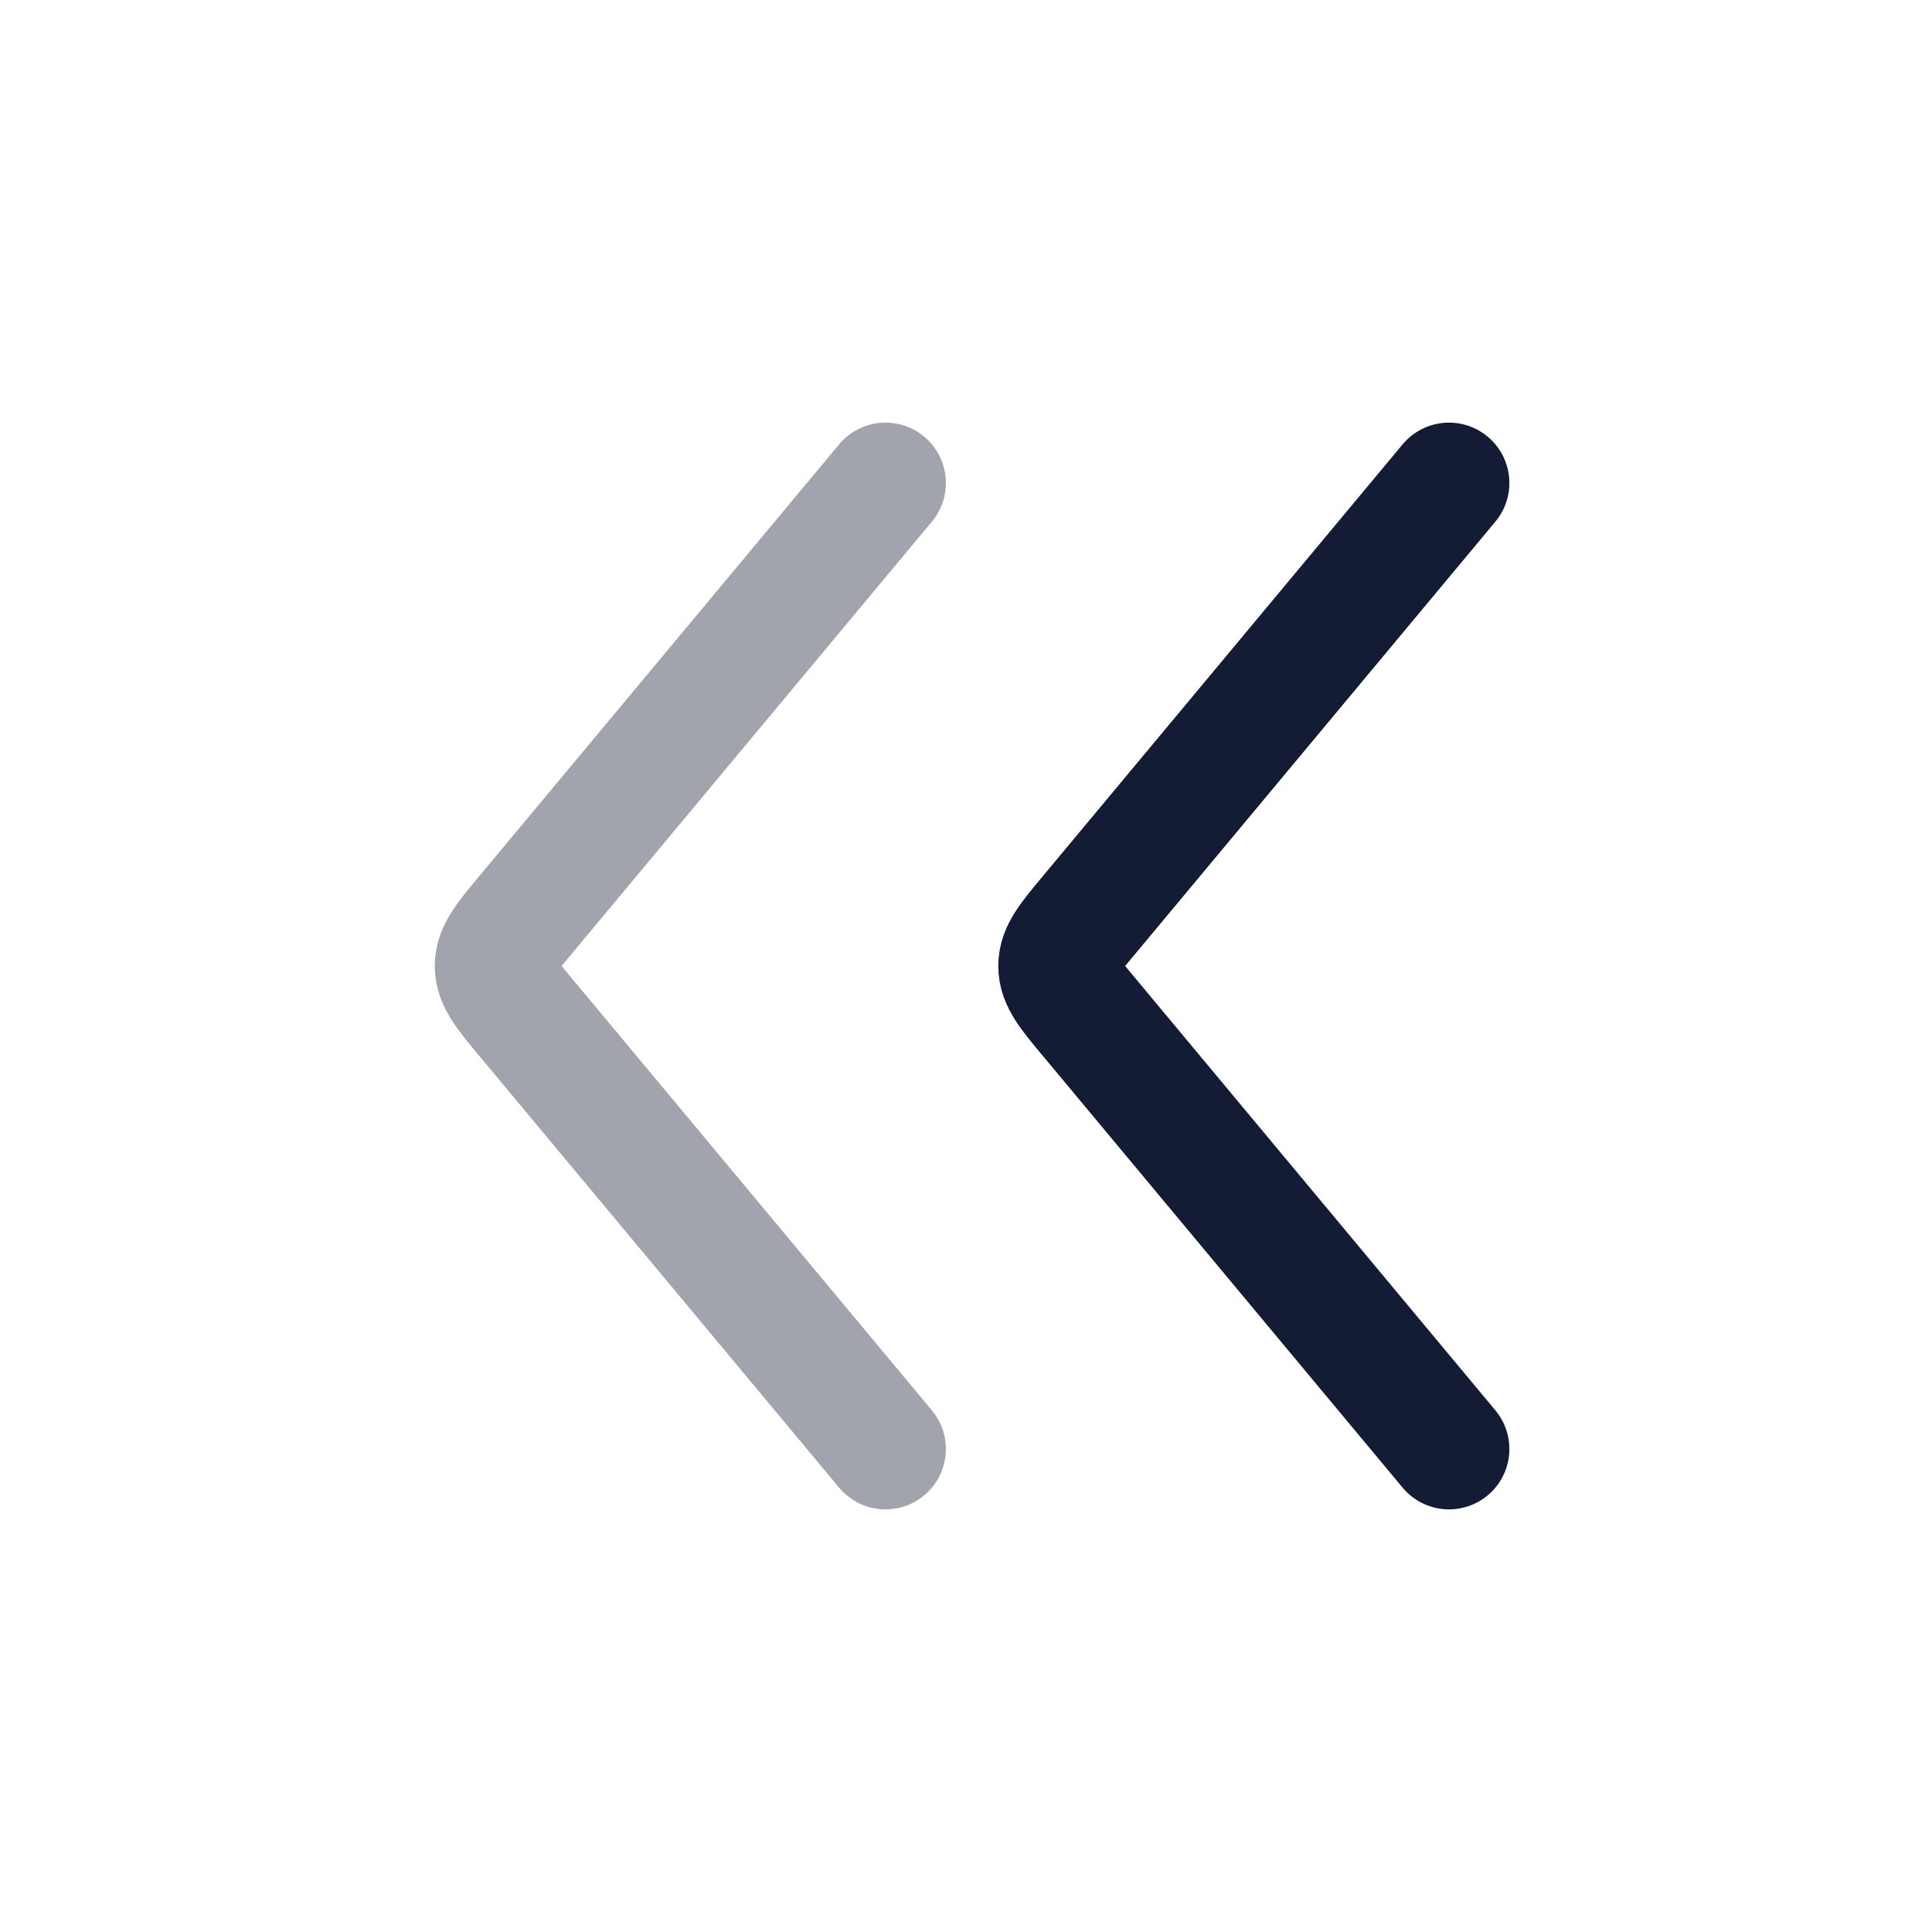<svg width="24" height="24" viewBox="0 0 24 24" fill="none" xmlns="http://www.w3.org/2000/svg">
<path opacity="0.4" d="M11 18L6.533 12.64C6.278 12.334 6.151 12.181 6.151 12C6.151 11.819 6.278 11.666 6.533 11.36L11 6" stroke="#141B34" stroke-width="1.5" stroke-linecap="round" stroke-linejoin="round"/>
<path d="M18 18L13.534 12.64C13.278 12.334 13.151 12.181 13.151 12C13.151 11.819 13.278 11.666 13.534 11.36L18 6" stroke="#141B34" stroke-width="1.5" stroke-linecap="round" stroke-linejoin="round"/>
</svg>
